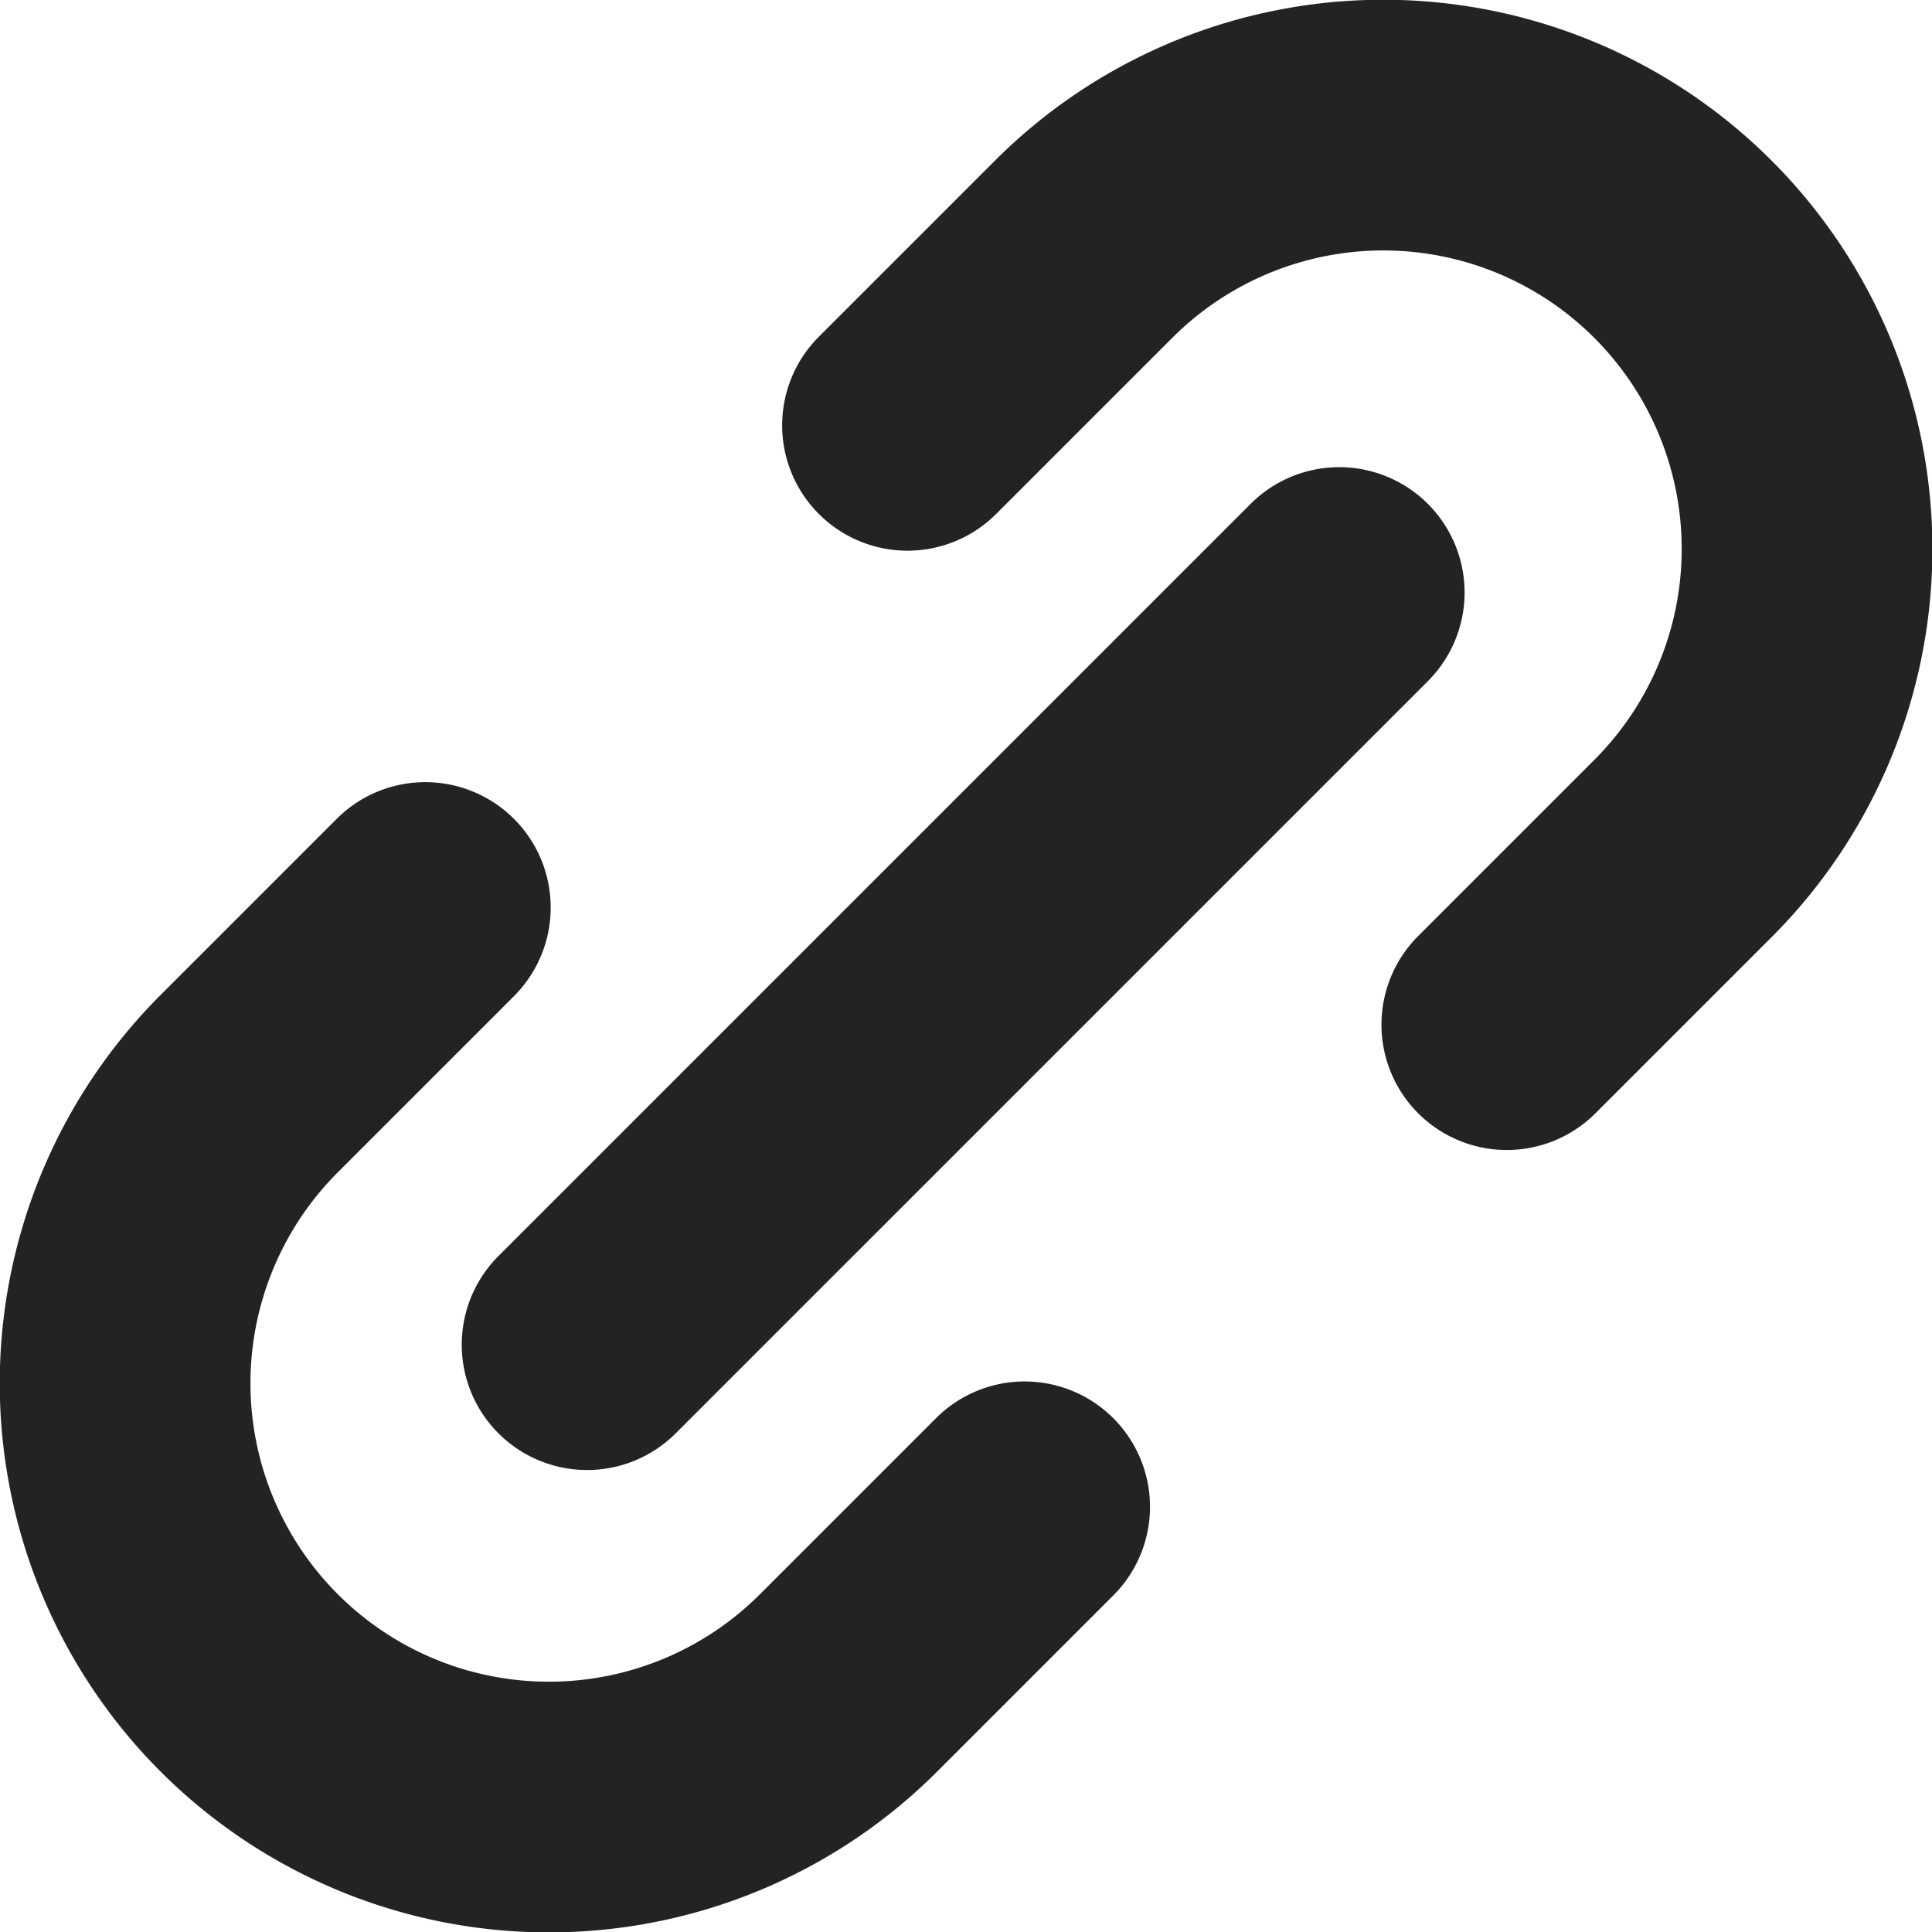 <svg id="그룹_4" data-name="그룹 4" xmlns="http://www.w3.org/2000/svg" width="49.806" height="49.81" viewBox="0 0 49.806 49.81">
  <g id="그룹_1" data-name="그룹 1">
    <path id="패스_1" data-name="패스 1" d="M28.7,41.13l-4.54,4.54A14.156,14.156,0,0,1,4.14,25.65l4.54-4.54a3.231,3.231,0,0,1,4.57,4.57L8.71,30.22A7.693,7.693,0,0,0,19.59,41.1l4.54-4.54a3.231,3.231,0,1,1,4.57,4.57Z" fill="#232323"/>
  </g>
  <g id="그룹_2" data-name="그룹 2">
    <path id="패스_2" data-name="패스 2" d="M45.67,24.16,41.13,28.7a3.231,3.231,0,0,1-4.57-4.57l4.54-4.54A7.693,7.693,0,1,0,30.22,8.71l-4.54,4.54a3.231,3.231,0,0,1-4.57-4.57l4.54-4.54A14.156,14.156,0,1,1,45.67,24.16Z" fill="#232323"/>
  </g>
  <g id="그룹_3" data-name="그룹 3">
    <path id="패스_3" data-name="패스 3" d="M36.81,17.56,17.42,36.95a3.231,3.231,0,1,1-4.57-4.57L32.24,12.99a3.231,3.231,0,0,1,4.57,4.57Z" fill="#232323"/>
  </g>
</svg>
